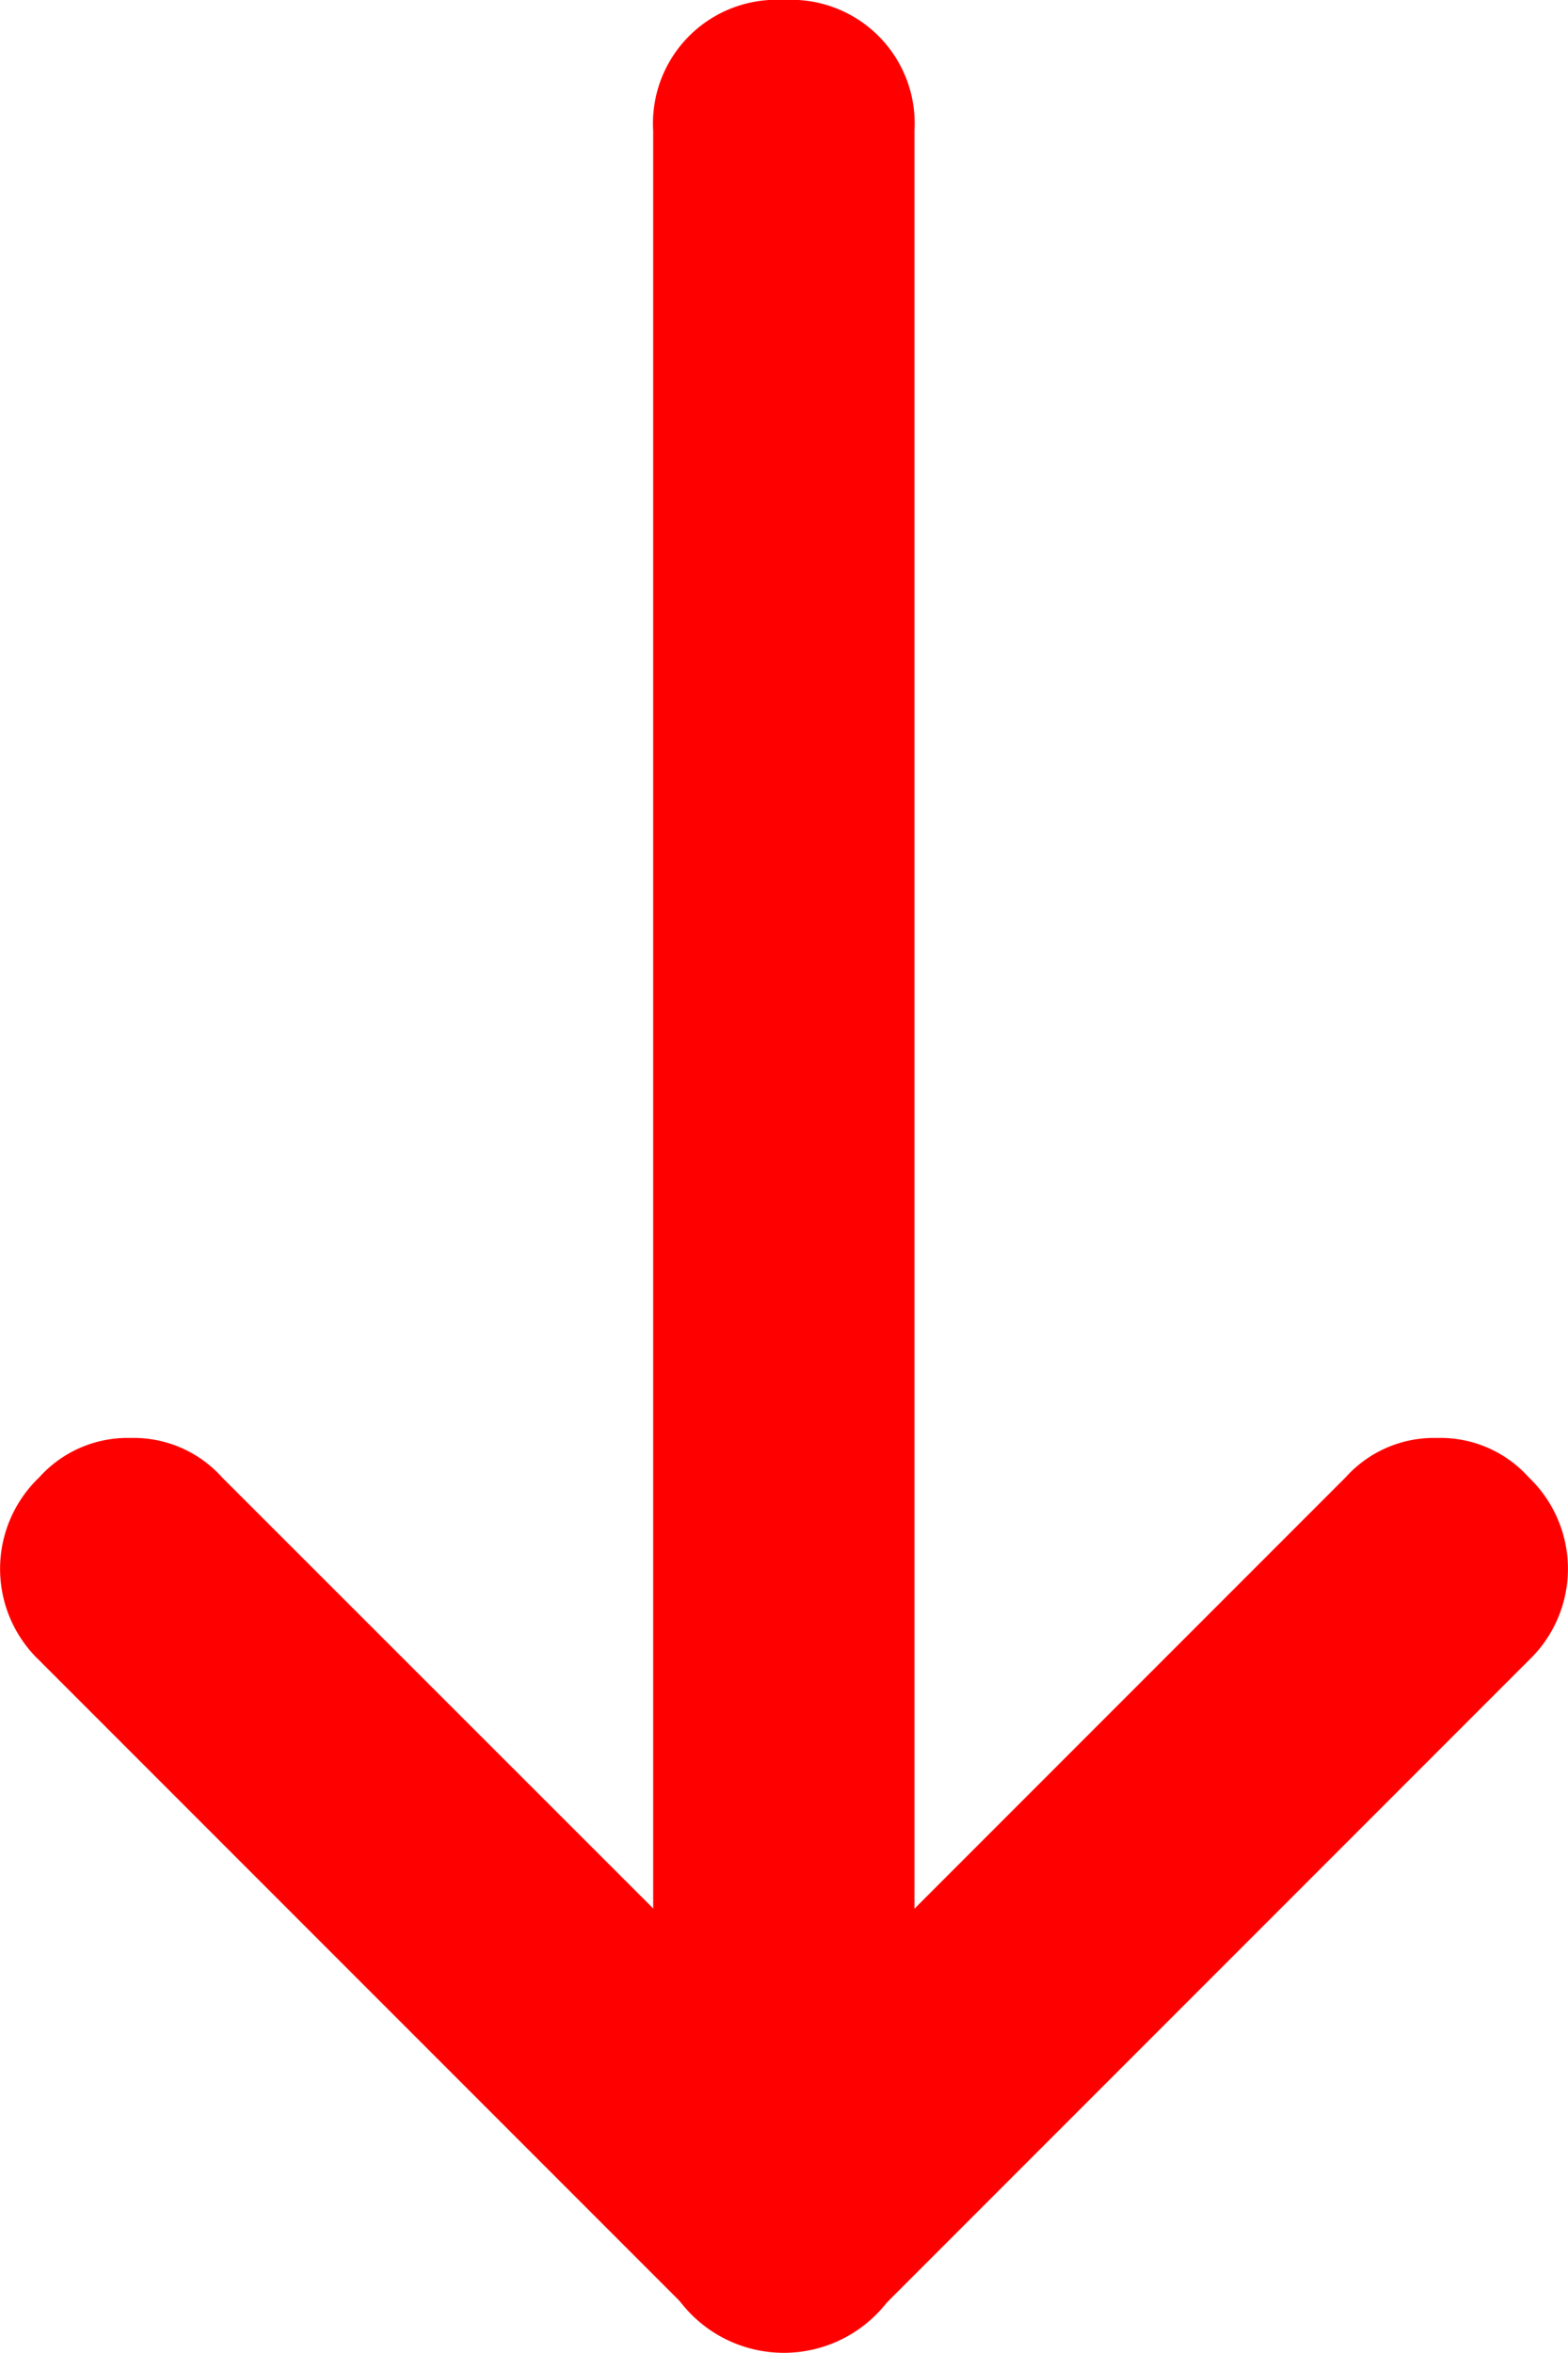 <svg id="Group_218" data-name="Group 218" xmlns="http://www.w3.org/2000/svg" width="4.429" height="6.643" viewBox="0 0 4.429 6.643">
  <path id="Path_23" data-name="Path 23" d="M13.214,3a.335.335,0,0,0-.258.111L11.111,4.956a.365.365,0,0,0,.517.517l1.845-1.845a.357.357,0,0,0,0-.517A.335.335,0,0,0,13.214,3Z" transform="translate(-9.155 1.06)" fill="red"/>
  <path id="Path_24" data-name="Path 24" d="M6.369,3a.335.335,0,0,0-.258.111.357.357,0,0,0,0,.517L7.956,5.473a.365.365,0,1,0,.517-.517L6.627,3.111A.335.335,0,0,0,6.369,3Z" transform="translate(-6 1.06)" fill="red"/>
  <path id="Path_25" data-name="Path 25" d="M11.369,3A.349.349,0,0,0,11,3.369V9.274a.369.369,0,0,0,.738,0V3.369A.349.349,0,0,0,11.369,3Z" transform="translate(-9.155 -3)" fill="red"/>
</svg>
